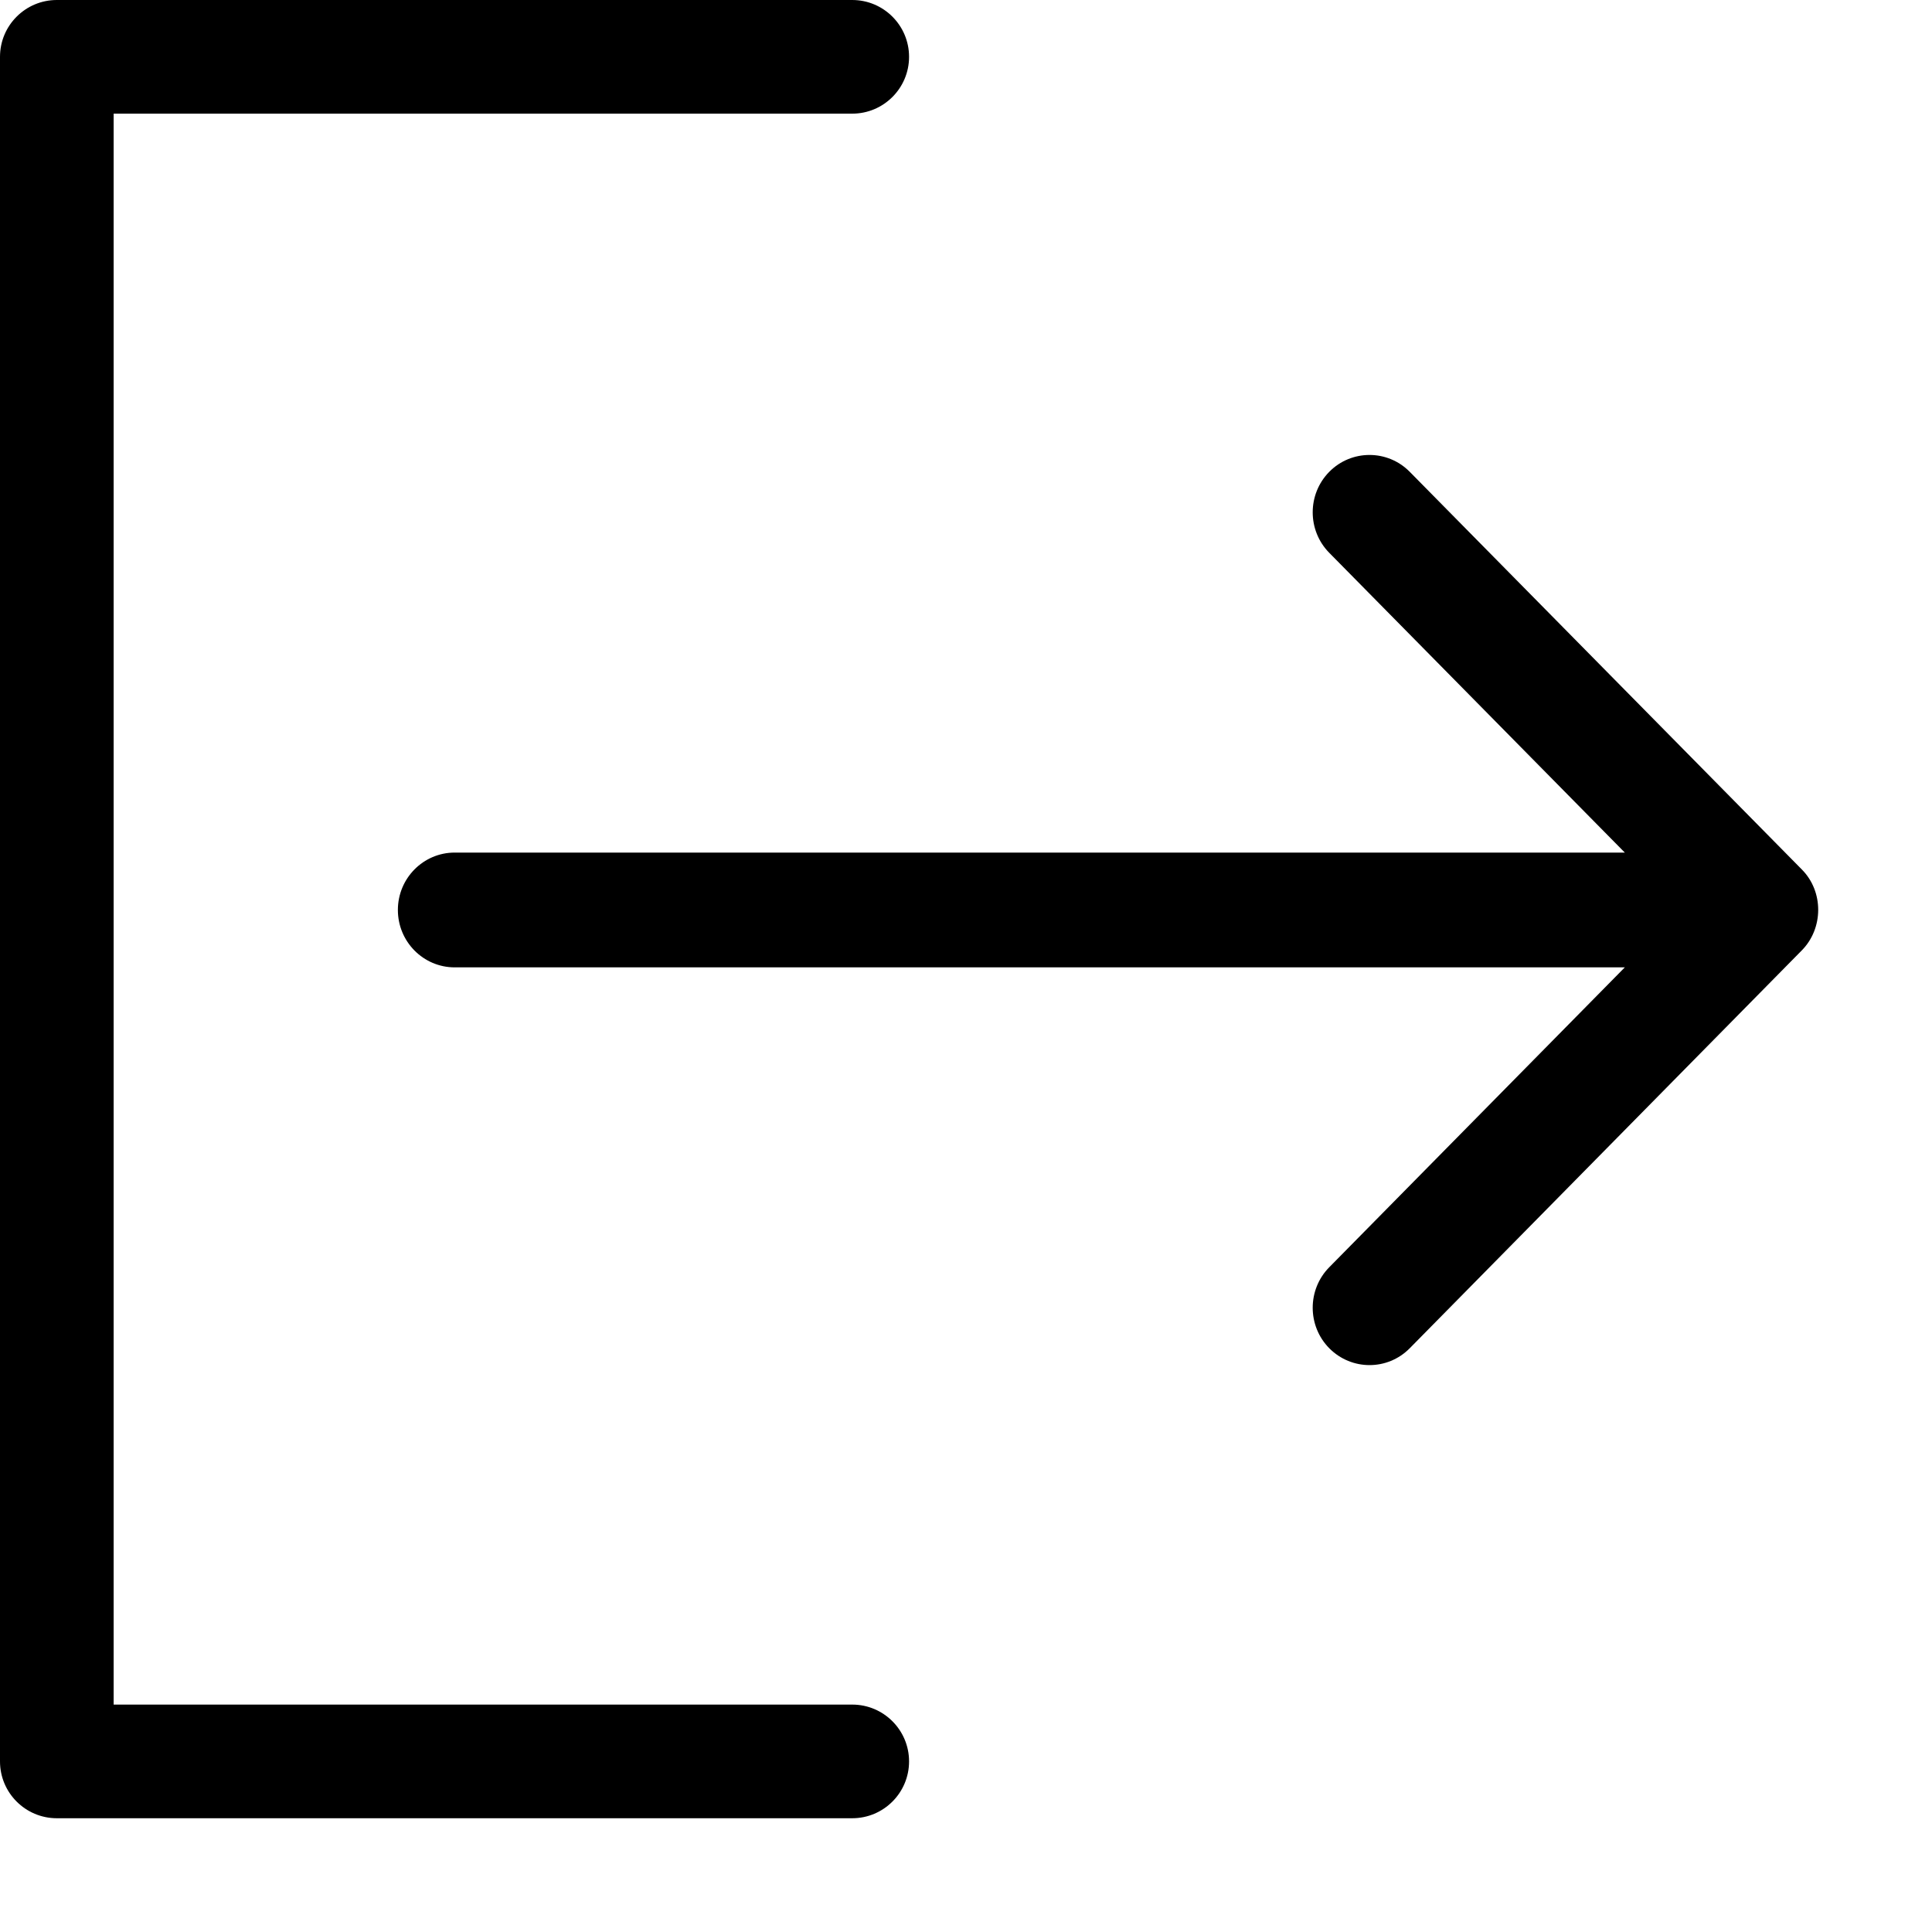 <?xml version="1.0" encoding="UTF-8" standalone="no"?>
<svg width="17px" height="17px" viewBox="0 0 17 17" version="1.1" xmlns="http://www.w3.org/2000/svg" xmlns:xlink="http://www.w3.org/1999/xlink">
    <path d="M7.499,14.999 C7.775,14.999 7.999,15.223 7.999,15.499 C7.999,15.775 7.775,15.999 7.499,15.999 L0.5,15.999 C0.224,15.999 0,15.775 0,15.499 L0,0.5 C0,0.224 0.224,0 0.5,0 L7.499,0 C7.775,0 7.999,0.224 7.999,0.5 C7.999,0.776 7.775,1 7.499,1 L1,1 L1,14.999 L7.499,14.999 Z M15.854,7.65 C16.048,7.844 16.046,8.17 15.853,8.364 L12.404,11.864 C12.209,12.061 11.893,12.061 11.697,11.864 C11.502,11.667 11.502,11.347 11.697,11.15 L14.297,8.512 L4.001,8.512 C3.725,8.512 3.501,8.286 3.501,8.007 C3.501,7.728 3.725,7.502 4.001,7.502 L14.297,7.502 L11.697,4.865 C11.502,4.668 11.502,4.348 11.697,4.151 C11.892,3.954 12.209,3.954 12.404,4.151 L15.854,7.65 Z"></path>
</svg>
